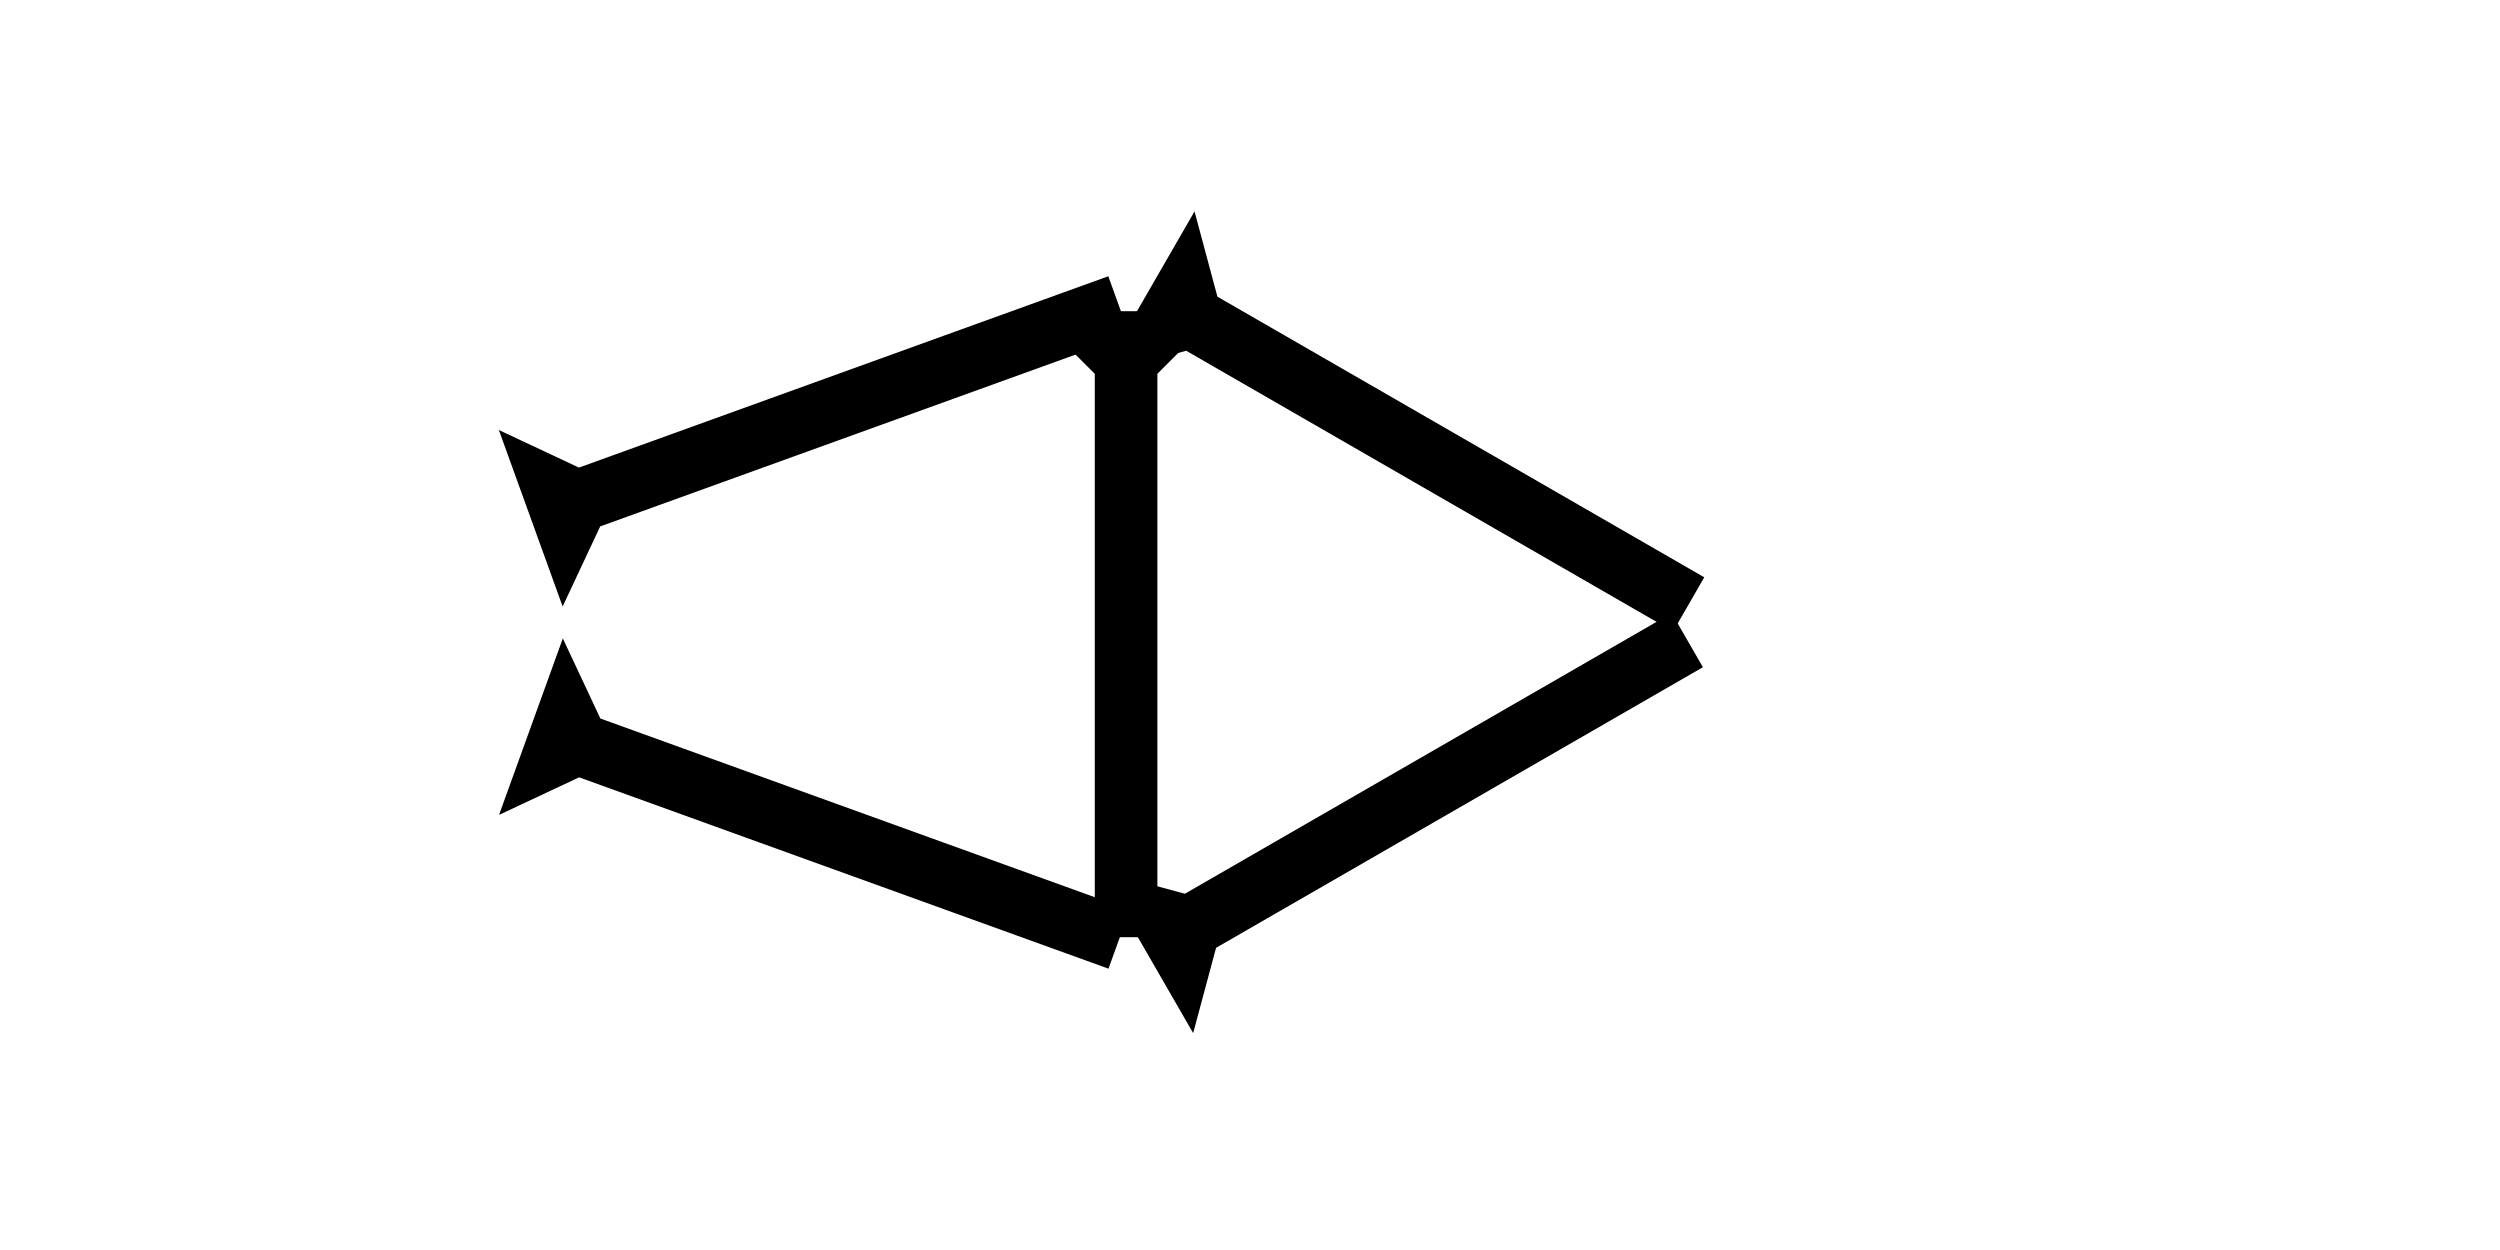 <?xml version="1.0" encoding="UTF-8" standalone="no"?>
<svg
   xmlns:dc="http://purl.org/dc/elements/1.1/"
   xmlns:cc="http://creativecommons.org/ns#"
   xmlns:rdf="http://www.w3.org/1999/02/22-rdf-syntax-ns#"
   xmlns:svg="http://www.w3.org/2000/svg"
   xmlns="http://www.w3.org/2000/svg"
   width="160"
   height="80"
   viewBox="0 0 42.333 21.167"
   version="1.1"
   id="svg8">
  <defs
     id="defs2" />
  <g
     id="layer1">
    <g
       id="g857"
       transform="matrix(0.265,0,0,0.265,17.478,5.27)">
      <title
         id="title853">Down Vertical Mark, DV</title>
      <polygon
         points="4,40 4,4 0,0 12,0 8,4 8,40 "
         style="fill:black"
         id="polygon855" />
    </g>
    <g
       id="g874"
       transform="matrix(0.132,-0.229,0.229,0.132,18.643,6.328)">
      <title
         id="title870">Right Down Diagonal Mark, RDD</title>
      <polygon
         points="12,0 8,4 8,40 4,40 4,4 0,0 "
         style="fill:black"
         id="polygon872" />
    </g>
    <g
       id="g880"
       transform="matrix(-0.132,-0.229,0.229,-0.132,20.204,17.494)">
      <title
         id="title876">Right Up Diagonal Mark, RUD</title>
      <polygon
         points="4,4 0,0 12,0 8,4 8,40 4,40 "
         style="fill:black"
         id="polygon878" />
    </g>
    <g
       id="g886"
       transform="matrix(-0.09,-0.249,0.249,-0.09,9.527,10.27)">
      <title
         id="title882">Right Up Diagonal Mark, RUD</title>
      <polygon
         points="8,40 4,40 4,4 0,0 12,0 8,4 "
         style="fill:black"
         id="polygon884" />
    </g>
    <g
       id="g892"
       transform="matrix(0.09,-0.249,0.249,0.09,8.45,13.799)">
      <title
         id="title888">Right Down Diagonal Mark, RDD</title>
      <polygon
         points="8,4 8,40 4,40 4,4 0,0 12,0 "
         style="fill:black"
         id="polygon890" />
    </g>
   
    
    
  </g>
</svg>
